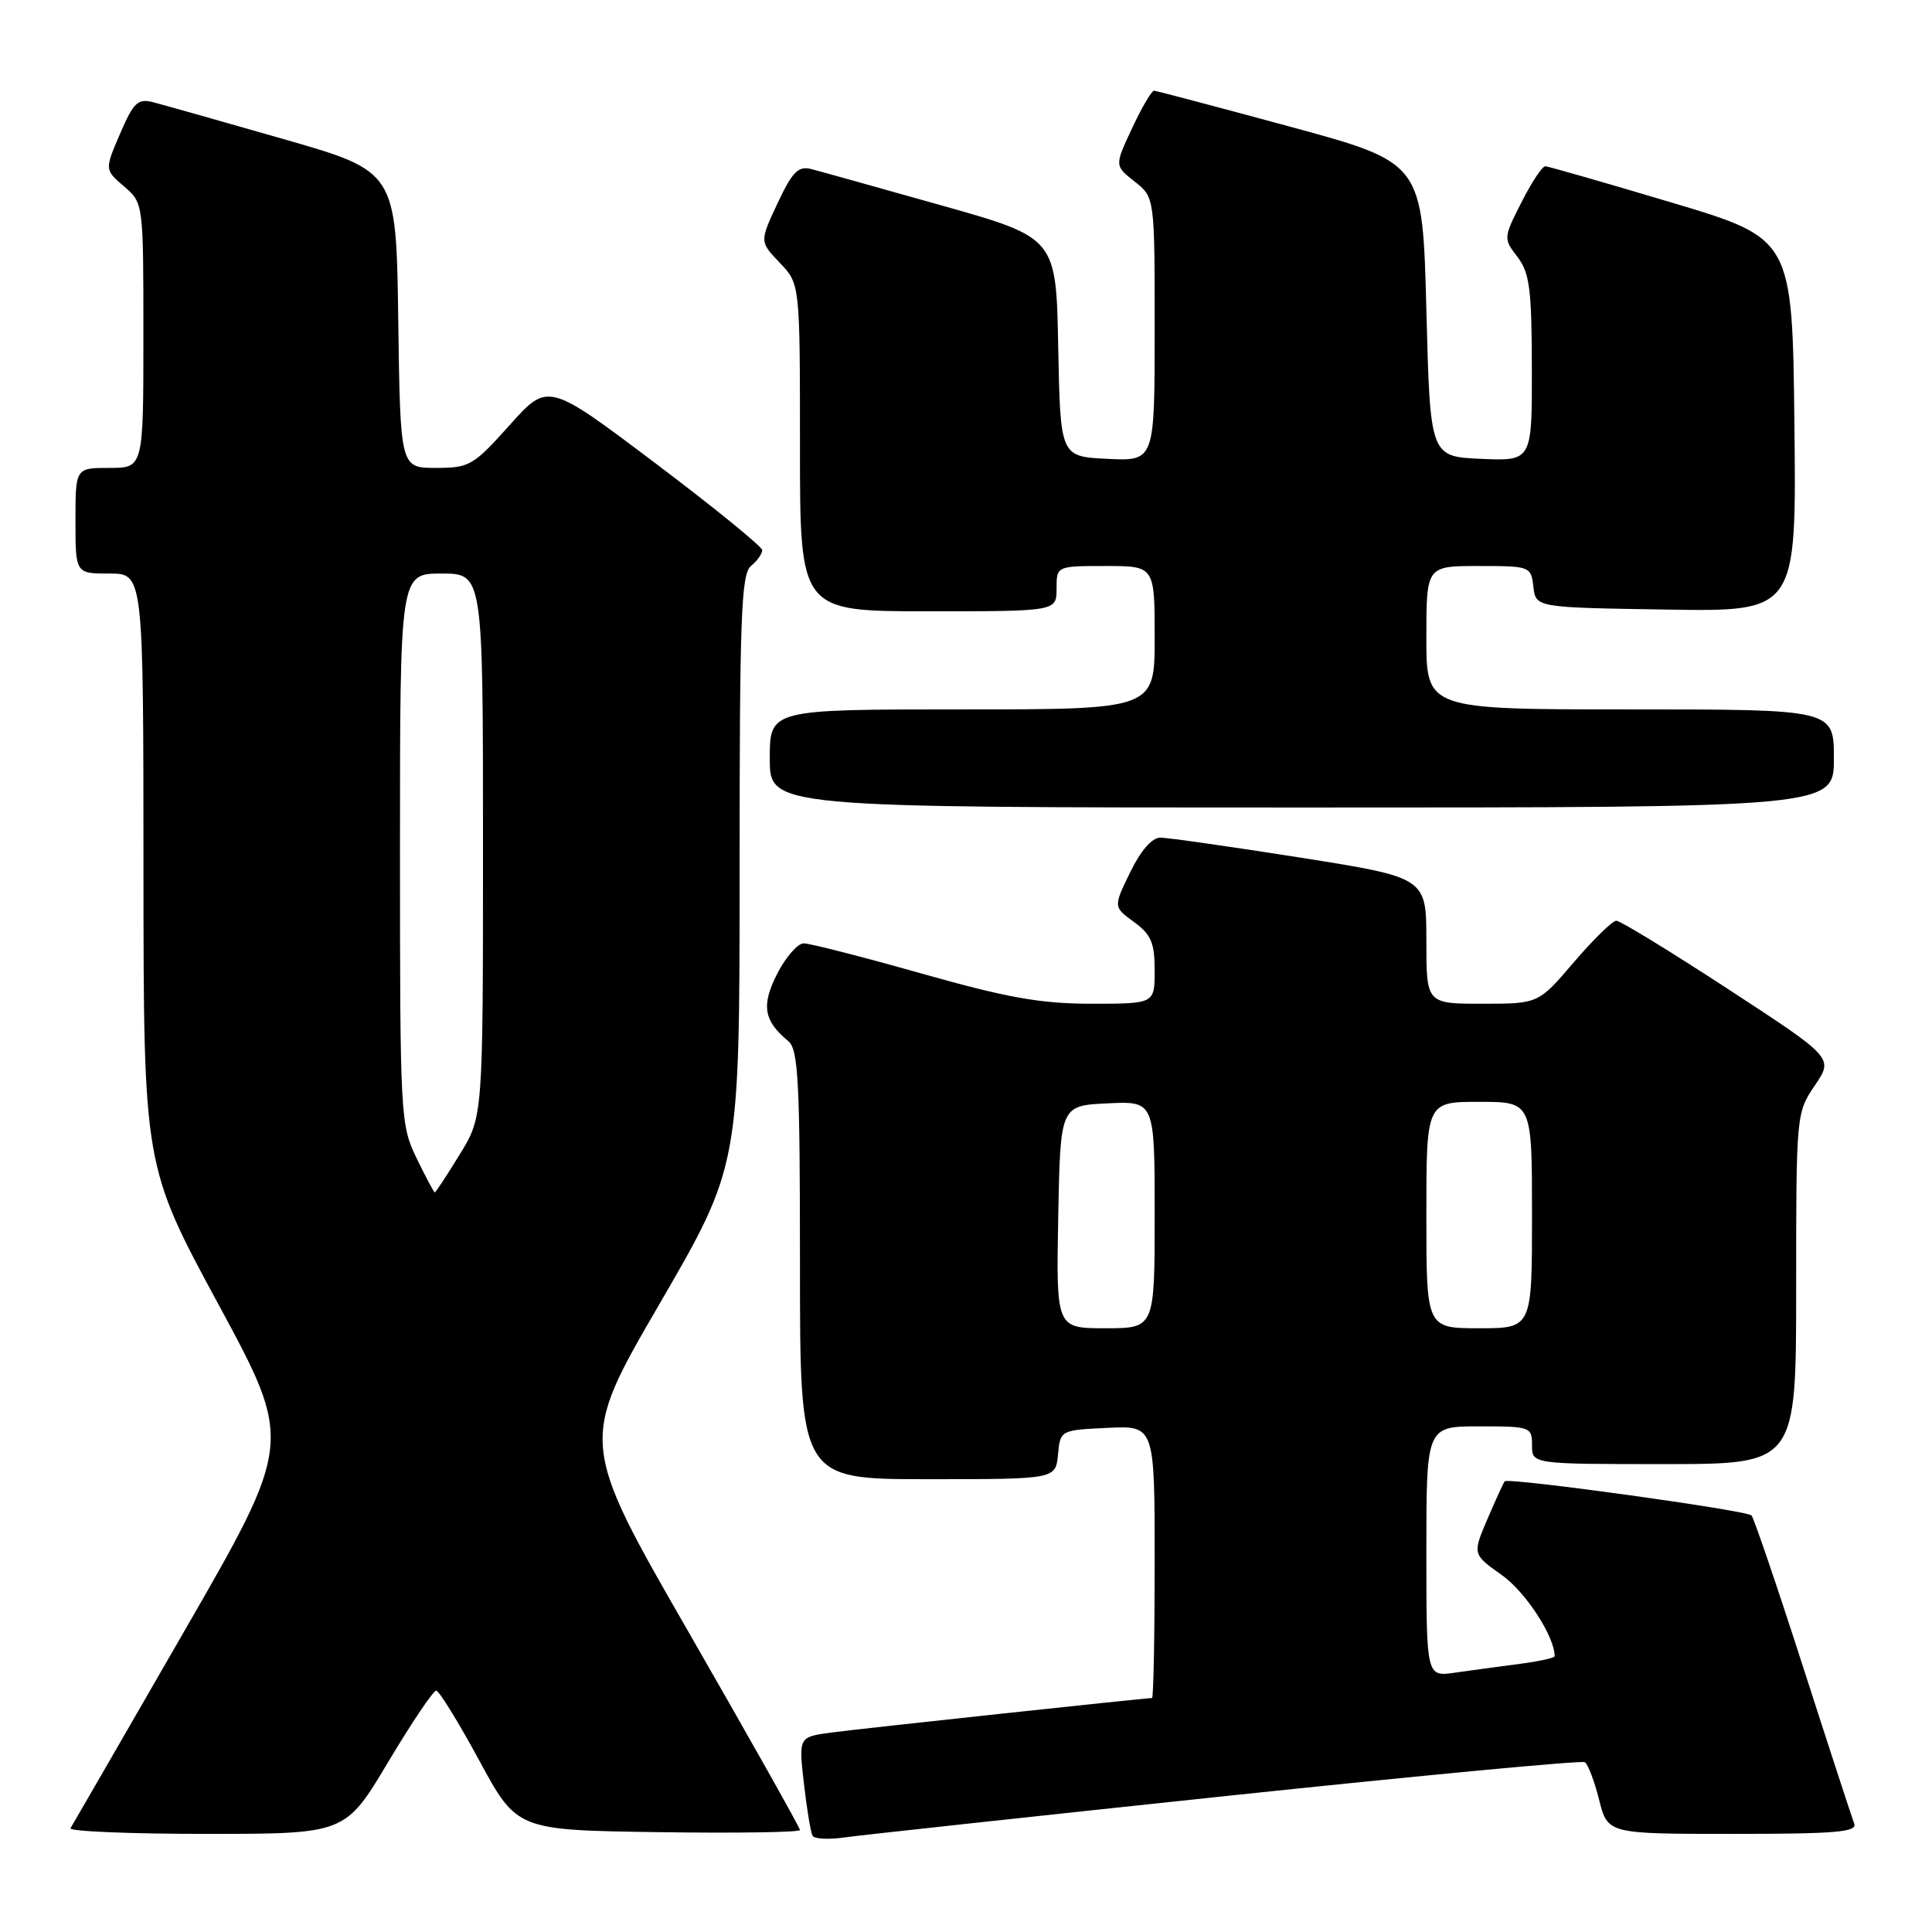 <?xml version="1.0" encoding="UTF-8" standalone="no"?>
<!DOCTYPE svg PUBLIC "-//W3C//DTD SVG 1.1//EN" "http://www.w3.org/Graphics/SVG/1.1/DTD/svg11.dtd" >
<svg xmlns="http://www.w3.org/2000/svg" xmlns:xlink="http://www.w3.org/1999/xlink" version="1.1" viewBox="0 0 256 256">
 <g >
 <path fill="currentColor"
d=" M 162.37 237.99 C 188.15 235.27 209.59 233.24 210.00 233.50 C 210.41 233.76 211.27 236.00 211.89 238.48 C 213.03 243.00 213.03 243.00 229.62 243.00 C 243.26 243.00 246.12 242.76 245.69 241.63 C 245.40 240.88 242.35 231.54 238.92 220.88 C 235.49 210.22 232.41 201.19 232.09 200.81 C 231.52 200.13 199.90 195.76 199.38 196.28 C 199.24 196.43 198.22 198.66 197.11 201.24 C 195.10 205.94 195.10 205.94 199.02 208.72 C 202.16 210.95 206.00 216.85 206.00 219.46 C 206.00 219.69 203.86 220.15 201.25 220.49 C 198.64 220.83 194.81 221.35 192.75 221.64 C 189.00 222.18 189.00 222.18 189.00 205.59 C 189.00 189.00 189.00 189.00 196.00 189.00 C 202.80 189.00 203.00 189.07 203.00 191.50 C 203.00 194.00 203.00 194.00 220.50 194.00 C 238.00 194.00 238.00 194.00 238.00 170.73 C 238.00 147.62 238.02 147.44 240.48 143.82 C 242.95 140.18 242.95 140.18 229.03 131.09 C 221.37 126.09 214.69 122.00 214.17 122.00 C 213.66 122.00 211.13 124.48 208.54 127.50 C 203.85 133.00 203.85 133.00 196.42 133.00 C 189.00 133.00 189.00 133.00 189.00 124.64 C 189.00 116.28 189.00 116.28 172.25 113.63 C 163.04 112.18 154.71 110.99 153.74 110.99 C 152.64 111.00 151.14 112.72 149.75 115.59 C 147.52 120.17 147.52 120.17 150.26 122.17 C 152.53 123.83 153.00 124.92 153.00 128.58 C 153.00 133.00 153.00 133.00 144.64 133.00 C 137.91 133.00 133.51 132.22 122.12 129.00 C 114.34 126.80 107.31 125.00 106.50 125.00 C 105.70 125.00 104.12 126.81 102.99 129.01 C 100.85 133.21 101.18 135.25 104.45 137.95 C 105.78 139.07 106.00 143.17 106.00 167.62 C 106.00 196.00 106.00 196.00 122.94 196.00 C 139.87 196.00 139.87 196.00 140.19 192.75 C 140.50 189.50 140.50 189.50 146.75 189.20 C 153.00 188.90 153.00 188.90 153.00 206.95 C 153.00 216.88 152.84 225.00 152.65 225.00 C 151.72 225.00 113.97 229.06 110.16 229.57 C 105.82 230.15 105.82 230.15 106.52 236.32 C 106.91 239.72 107.43 242.84 107.67 243.25 C 107.92 243.67 109.78 243.77 111.81 243.48 C 113.84 243.19 136.59 240.72 162.37 237.99 Z  M 51.42 233.50 C 54.54 228.28 57.41 224.01 57.80 224.02 C 58.18 224.03 60.75 228.19 63.50 233.27 C 68.50 242.50 68.50 242.50 87.25 242.77 C 97.56 242.92 106.00 242.79 106.00 242.49 C 106.00 242.18 99.42 230.49 91.38 216.50 C 76.75 191.08 76.75 191.08 87.38 172.79 C 98.00 154.50 98.00 154.50 98.00 115.37 C 98.00 81.81 98.21 76.07 99.50 75.00 C 100.33 74.32 101.00 73.37 101.00 72.90 C 101.00 72.44 94.61 67.24 86.80 61.35 C 72.61 50.65 72.61 50.65 67.53 56.33 C 62.72 61.70 62.21 62.00 57.75 62.00 C 53.04 62.00 53.04 62.00 52.77 42.36 C 52.50 22.71 52.50 22.71 37.50 18.41 C 29.25 16.04 21.48 13.85 20.23 13.53 C 18.27 13.03 17.67 13.61 15.91 17.72 C 13.86 22.49 13.86 22.49 16.43 24.69 C 19.00 26.90 19.00 26.90 19.00 44.45 C 19.00 62.00 19.00 62.00 14.50 62.00 C 10.00 62.00 10.00 62.00 10.00 69.00 C 10.00 76.00 10.00 76.00 14.50 76.00 C 19.00 76.00 19.00 76.00 19.01 115.25 C 19.03 154.50 19.03 154.50 28.93 172.81 C 38.84 191.12 38.84 191.12 24.32 216.31 C 16.34 230.16 9.60 241.84 9.34 242.25 C 9.09 242.66 17.18 243.00 27.32 243.00 C 45.75 243.00 45.75 243.00 51.42 233.50 Z  M 243.00 100.50 C 243.00 94.00 243.00 94.00 216.00 94.00 C 189.00 94.00 189.00 94.00 189.00 84.50 C 189.00 75.00 189.00 75.00 195.93 75.00 C 202.75 75.00 202.87 75.04 203.18 77.75 C 203.50 80.50 203.50 80.50 220.77 80.77 C 238.04 81.05 238.04 81.05 237.77 56.33 C 237.50 31.62 237.50 31.62 221.50 26.84 C 212.70 24.21 205.17 22.05 204.77 22.03 C 204.36 22.01 202.94 24.16 201.61 26.79 C 199.21 31.52 199.20 31.61 201.07 34.04 C 202.68 36.14 202.96 38.30 202.98 48.80 C 203.00 61.09 203.00 61.09 196.25 60.80 C 189.50 60.50 189.50 60.50 189.00 41.03 C 188.50 21.56 188.50 21.56 171.00 16.80 C 161.38 14.19 153.24 12.04 152.92 12.02 C 152.60 12.01 151.29 14.24 150.01 16.98 C 147.68 21.96 147.68 21.96 150.34 24.05 C 153.00 26.15 153.00 26.15 153.00 43.62 C 153.00 61.10 153.00 61.10 146.75 60.80 C 140.50 60.50 140.50 60.50 140.22 46.00 C 139.95 31.50 139.95 31.50 124.72 27.21 C 116.35 24.85 108.58 22.68 107.45 22.39 C 105.77 21.97 104.97 22.79 103.02 26.95 C 100.65 32.02 100.65 32.02 103.32 34.82 C 106.00 37.61 106.00 37.61 106.00 59.30 C 106.00 81.00 106.00 81.00 123.00 81.00 C 140.00 81.00 140.00 81.00 140.00 78.00 C 140.00 75.00 140.00 75.00 146.50 75.00 C 153.00 75.00 153.00 75.00 153.00 84.50 C 153.00 94.00 153.00 94.00 127.50 94.00 C 102.00 94.00 102.00 94.00 102.00 100.50 C 102.00 107.00 102.00 107.00 172.50 107.00 C 243.00 107.00 243.00 107.00 243.00 100.50 Z  M 140.22 161.25 C 140.50 146.50 140.50 146.50 146.75 146.20 C 153.00 145.90 153.00 145.90 153.00 160.95 C 153.00 176.00 153.00 176.00 146.47 176.00 C 139.95 176.00 139.95 176.00 140.22 161.25 Z  M 189.00 161.00 C 189.00 146.00 189.00 146.00 196.00 146.00 C 203.00 146.00 203.00 146.00 203.00 161.00 C 203.00 176.00 203.00 176.00 196.00 176.00 C 189.00 176.00 189.00 176.00 189.00 161.00 Z  M 55.20 153.47 C 53.06 149.06 53.00 148.01 53.00 112.47 C 53.00 76.00 53.00 76.00 58.50 76.00 C 64.00 76.00 64.00 76.00 64.00 111.98 C 64.00 147.97 64.00 147.97 60.91 152.98 C 59.22 155.74 57.73 158.00 57.61 158.00 C 57.50 158.00 56.41 155.96 55.20 153.47 Z "/>
</g>
</svg>